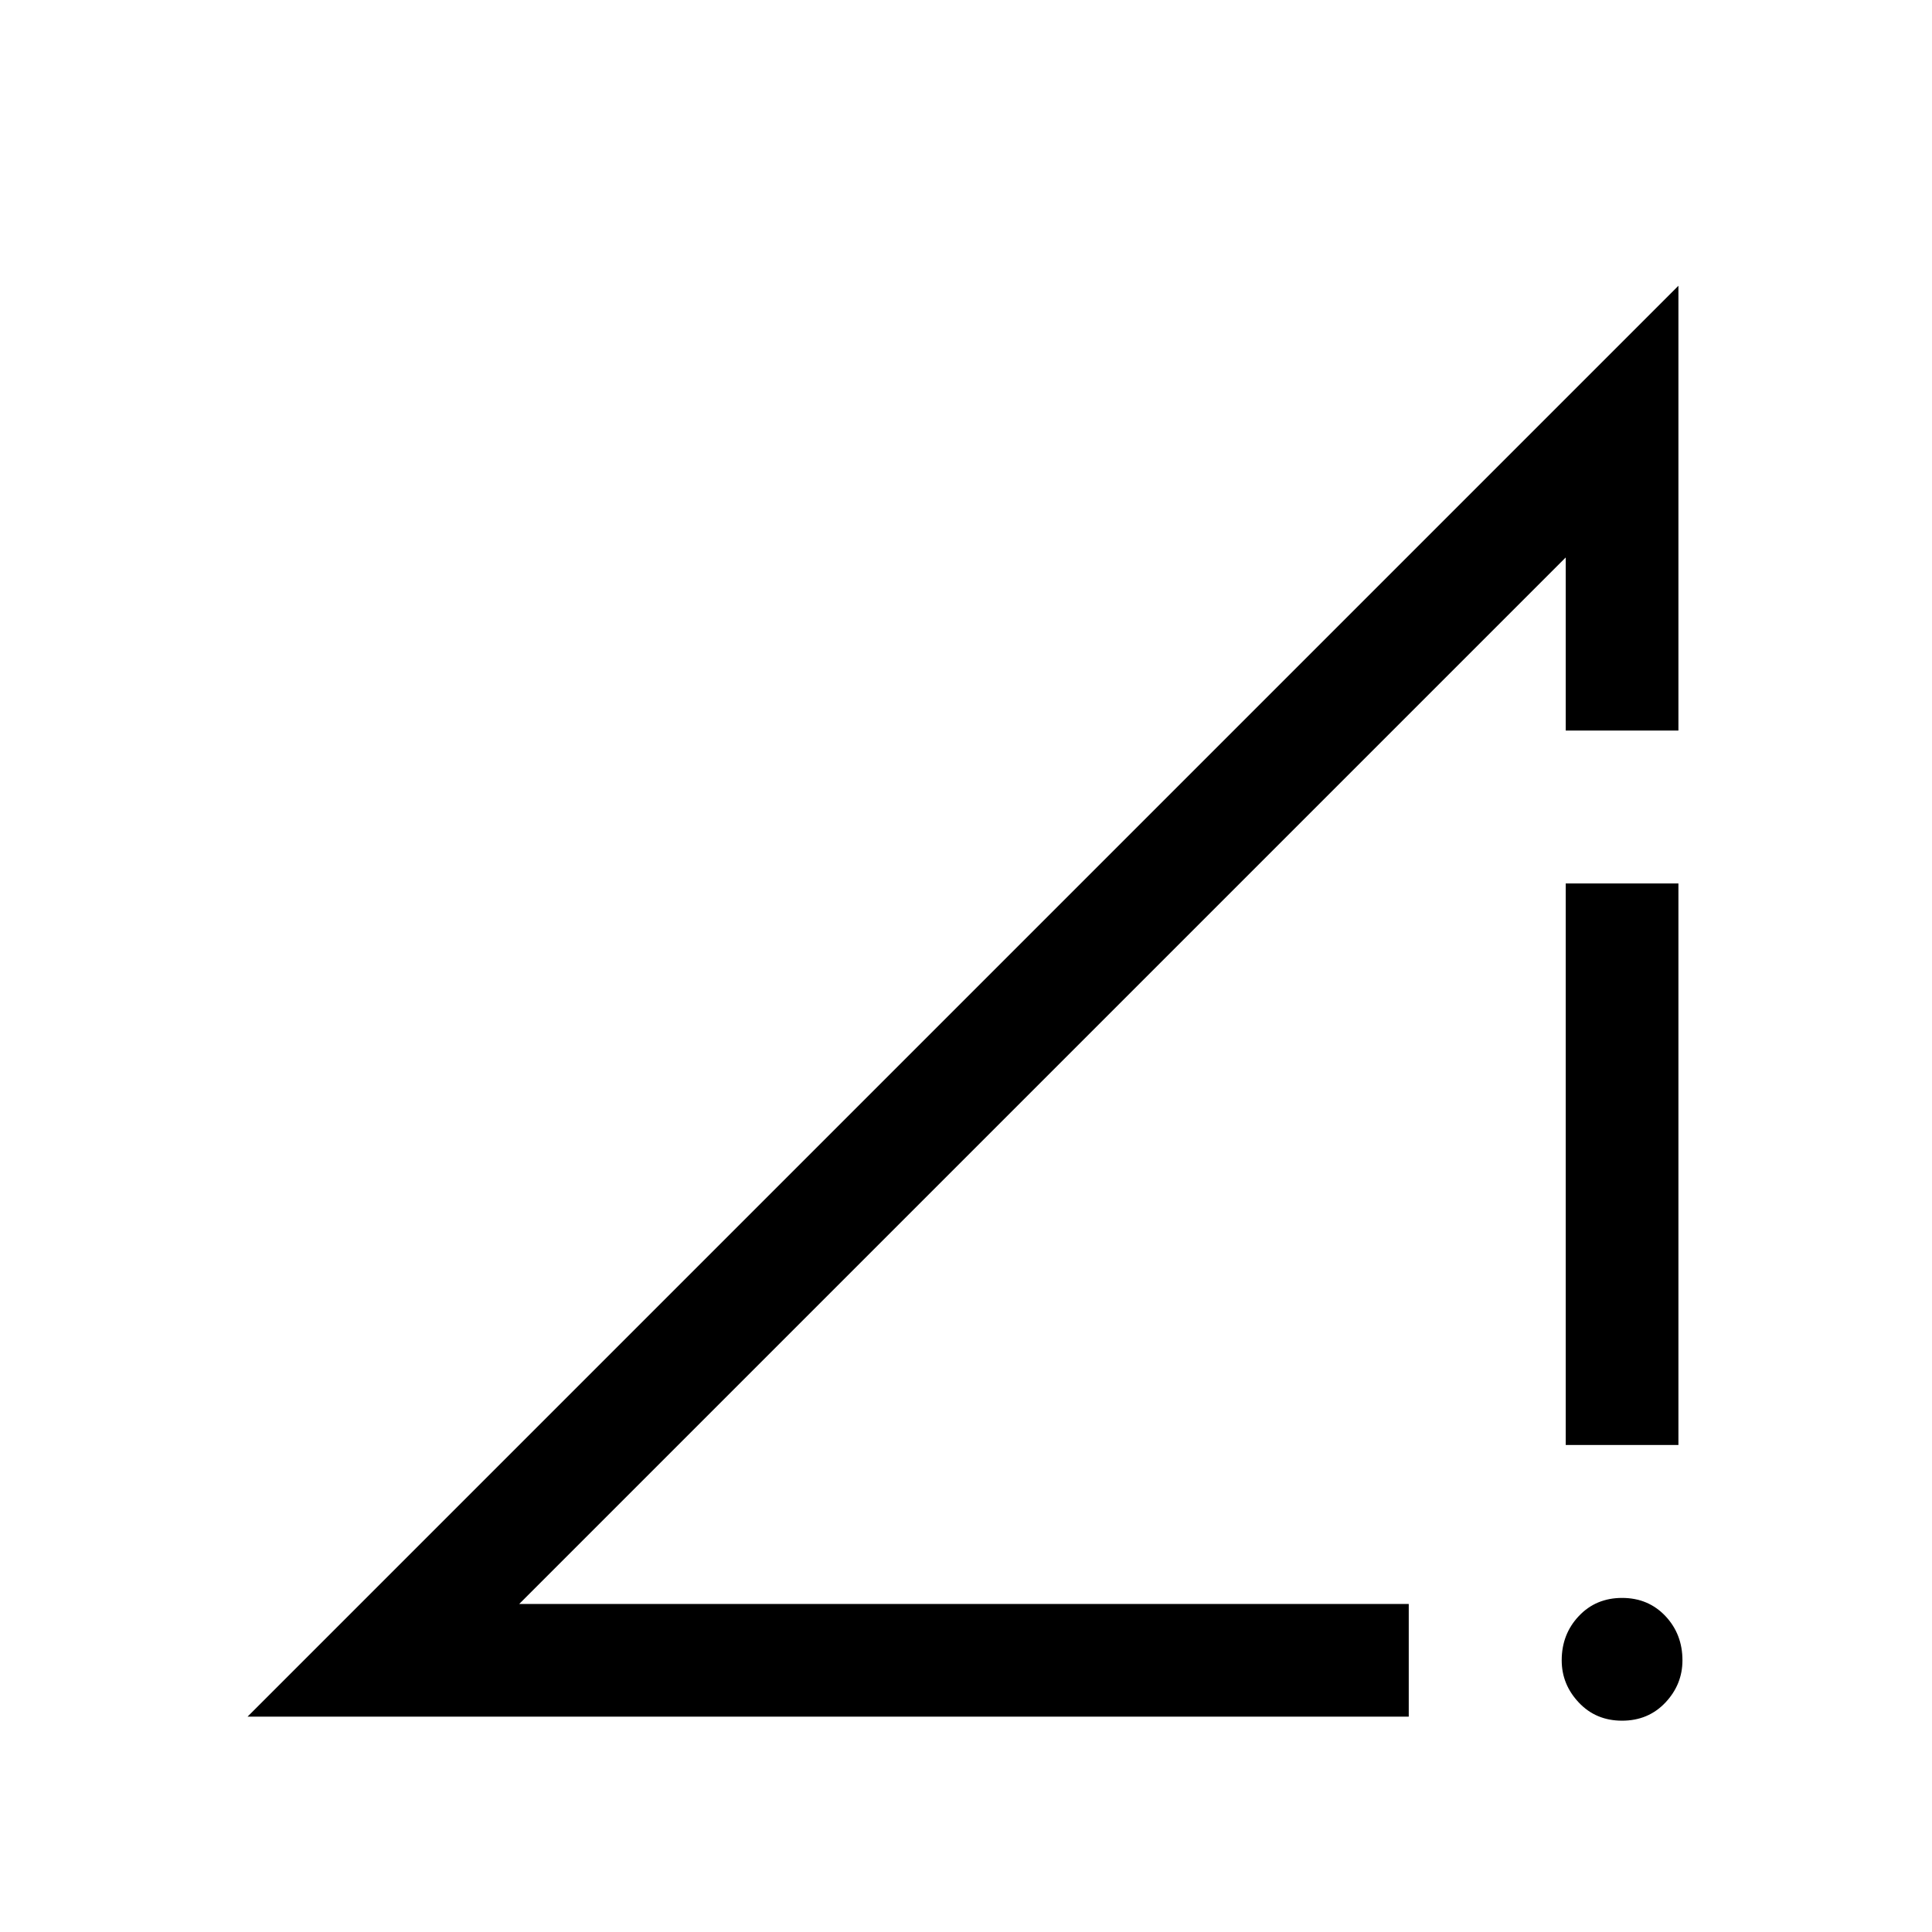 <svg xmlns="http://www.w3.org/2000/svg" height="24" width="24"><path d="M17.5 19.925v1.4H3.075L20.85 3.55v5.525h-1.4v-2.15l-13 13Zm1.95-1.975v-6.975h1.4v6.975Zm.7 3.425q-.325 0-.537-.225-.213-.225-.213-.525 0-.325.213-.55.212-.225.537-.225.325 0 .538.225.212.225.212.55 0 .3-.212.525-.213.225-.538.225Z"/></svg>